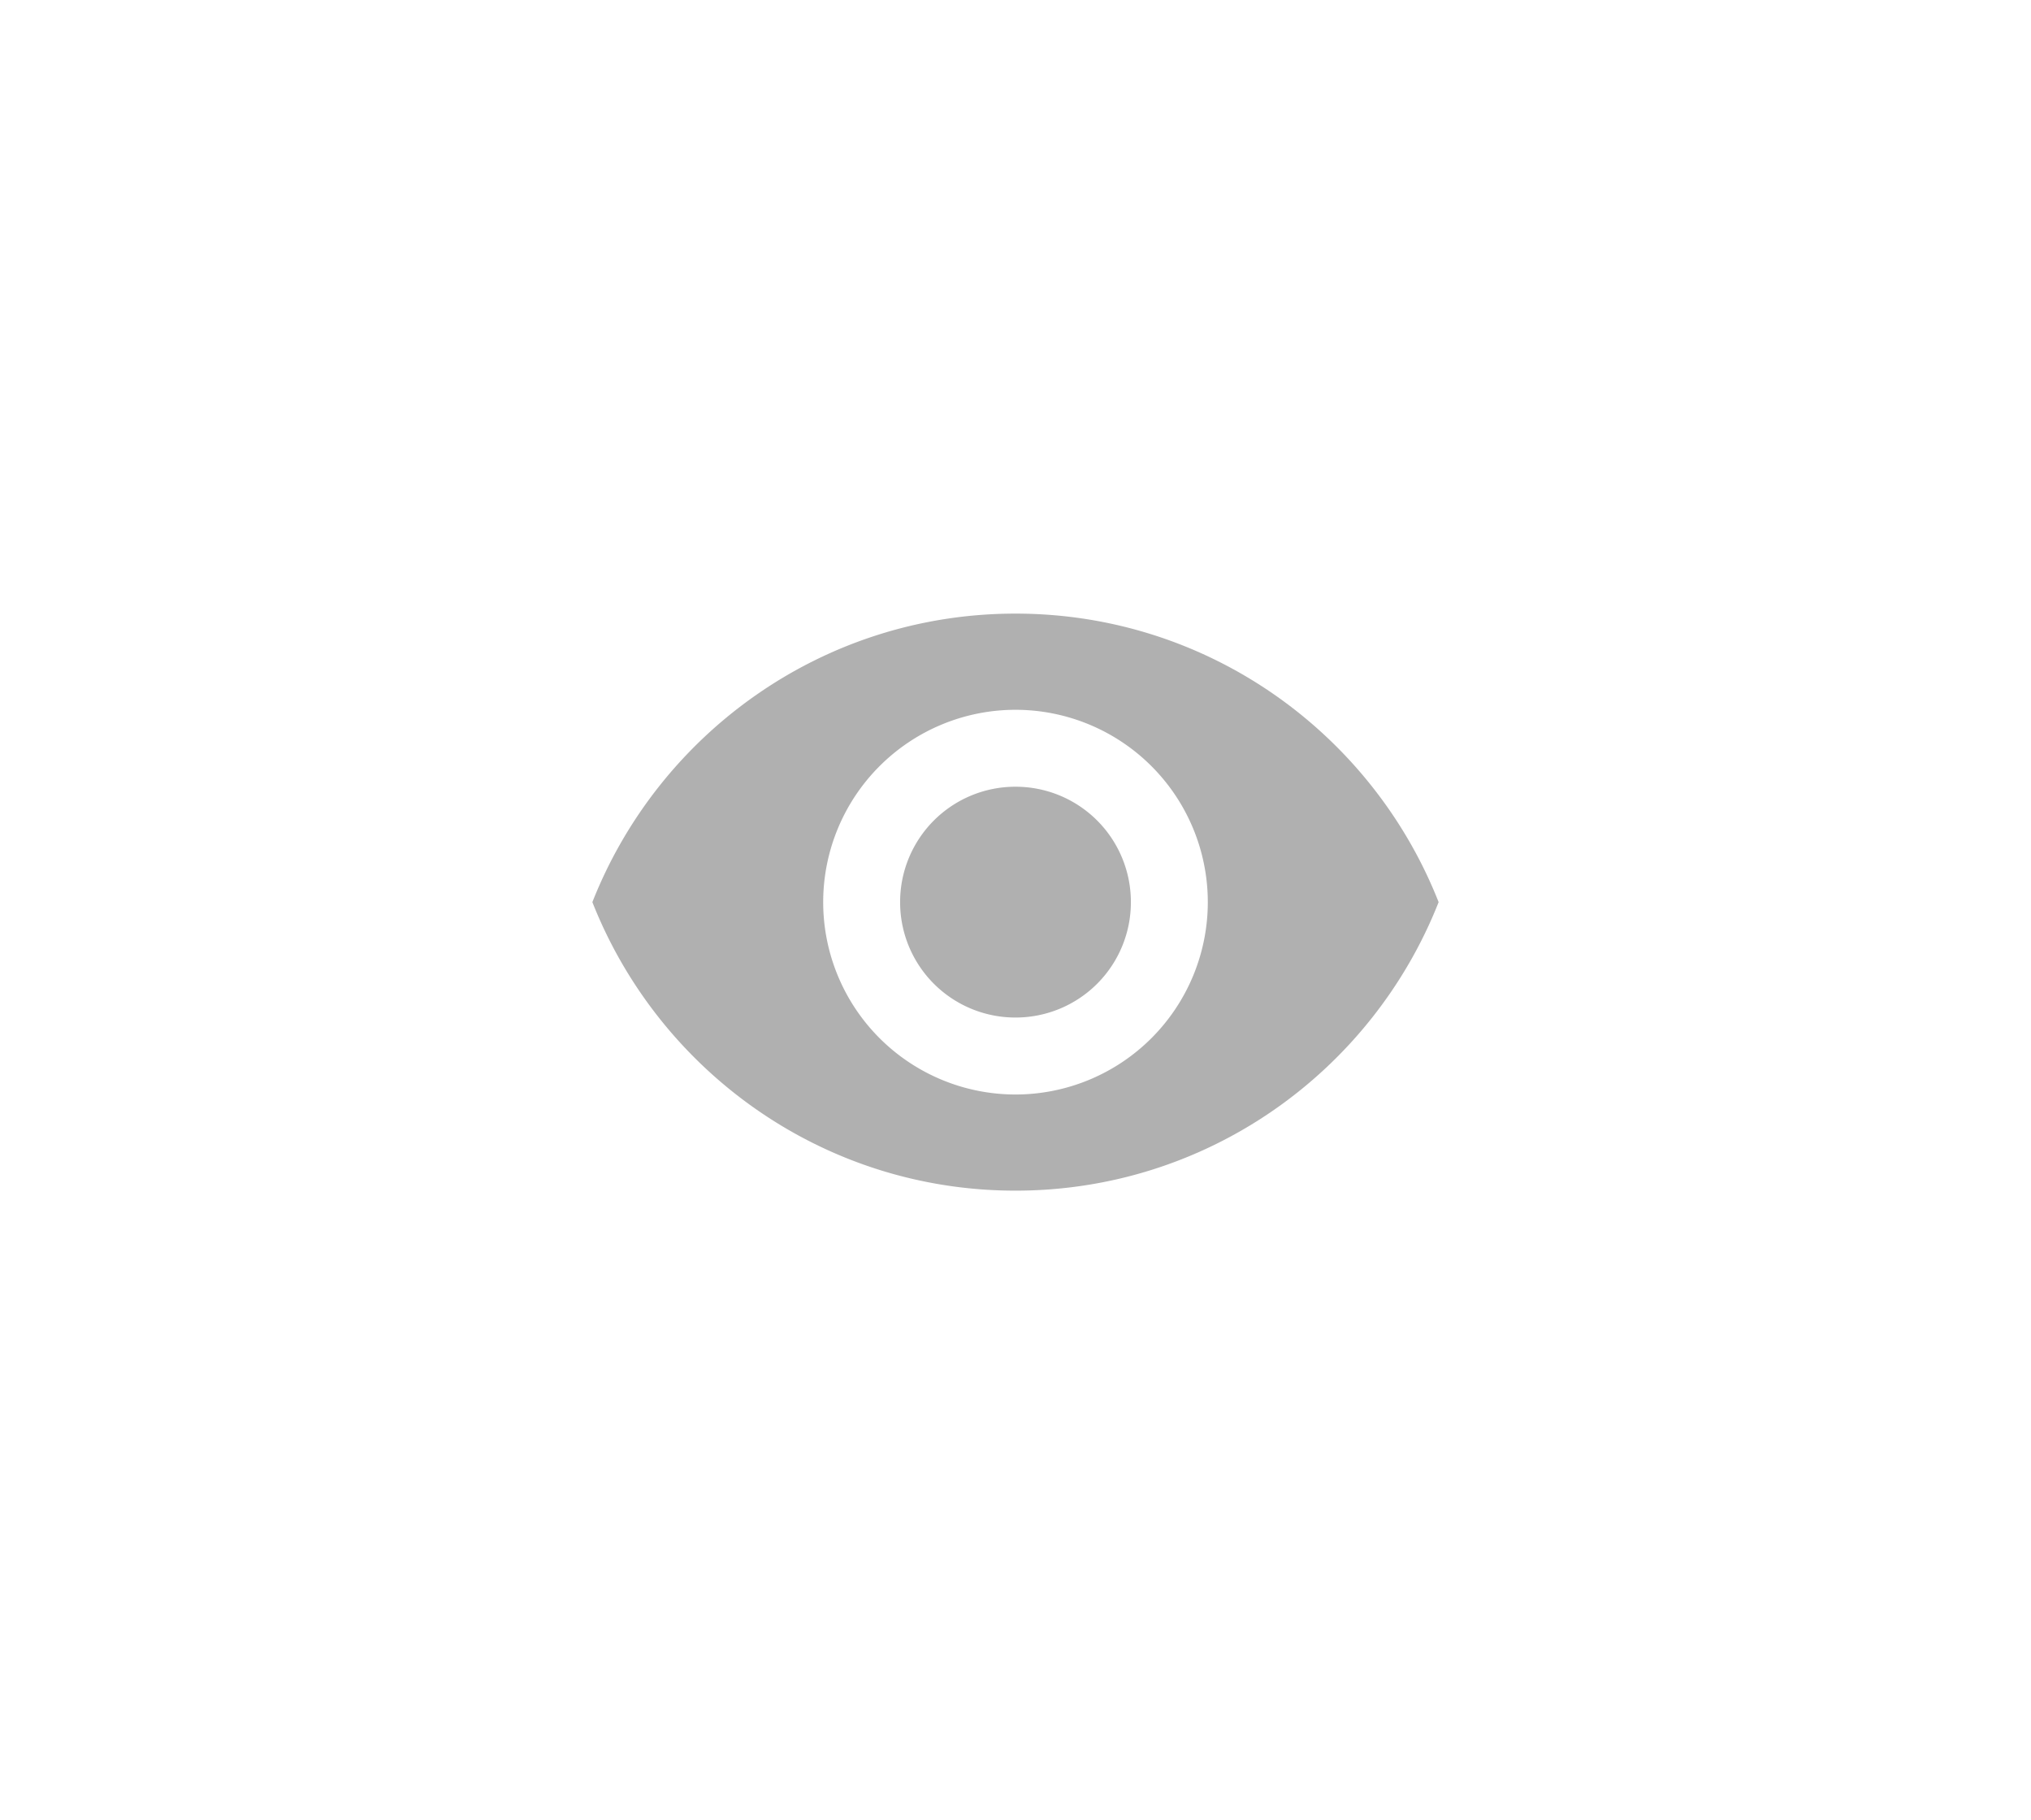 <svg xmlns="http://www.w3.org/2000/svg" width="48" height="43" viewBox="0 0 48 43">
    <defs>
        <filter id="a" width="112.6%" height="114.5%" x="-6.3%" y="-7.3%" filterUnits="objectBoundingBox">
            <feOffset dy="5" in="SourceAlpha" result="shadowOffsetOuter1"/>
            <feGaussianBlur in="shadowOffsetOuter1" result="shadowBlurOuter1" stdDeviation="7.5"/>
            <feColorMatrix in="shadowBlurOuter1" result="shadowMatrixOuter1" values="0 0 0 0 0 0 0 0 0 0 0 0 0 0 0 0 0 0 0.05 0"/>
            <feMerge>
                <feMergeNode in="shadowMatrixOuter1"/>
                <feMergeNode in="SourceGraphic"/>
            </feMerge>
        </filter>
    </defs>
    <path fill="#B0B0B0" fill-rule="evenodd" d="M10 .5C5.455.5 1.573 3.327 0 7.318c1.573 3.991 5.455 6.818 10 6.818s8.427-2.827 10-6.818C18.427 3.328 14.545.5 10 .5zm0 11.364a4.547 4.547 0 0 1-4.545-4.546A4.547 4.547 0 0 1 10 2.773a4.547 4.547 0 0 1 4.545 4.545A4.547 4.547 0 0 1 10 11.864zm0-7.273a2.724 2.724 0 0 0-2.727 2.727A2.724 2.724 0 0 0 10 10.045a2.724 2.724 0 0 0 2.727-2.727A2.724 2.724 0 0 0 10 4.591z" filter="url(#a)" transform="translate(14 9)"/>
</svg>
